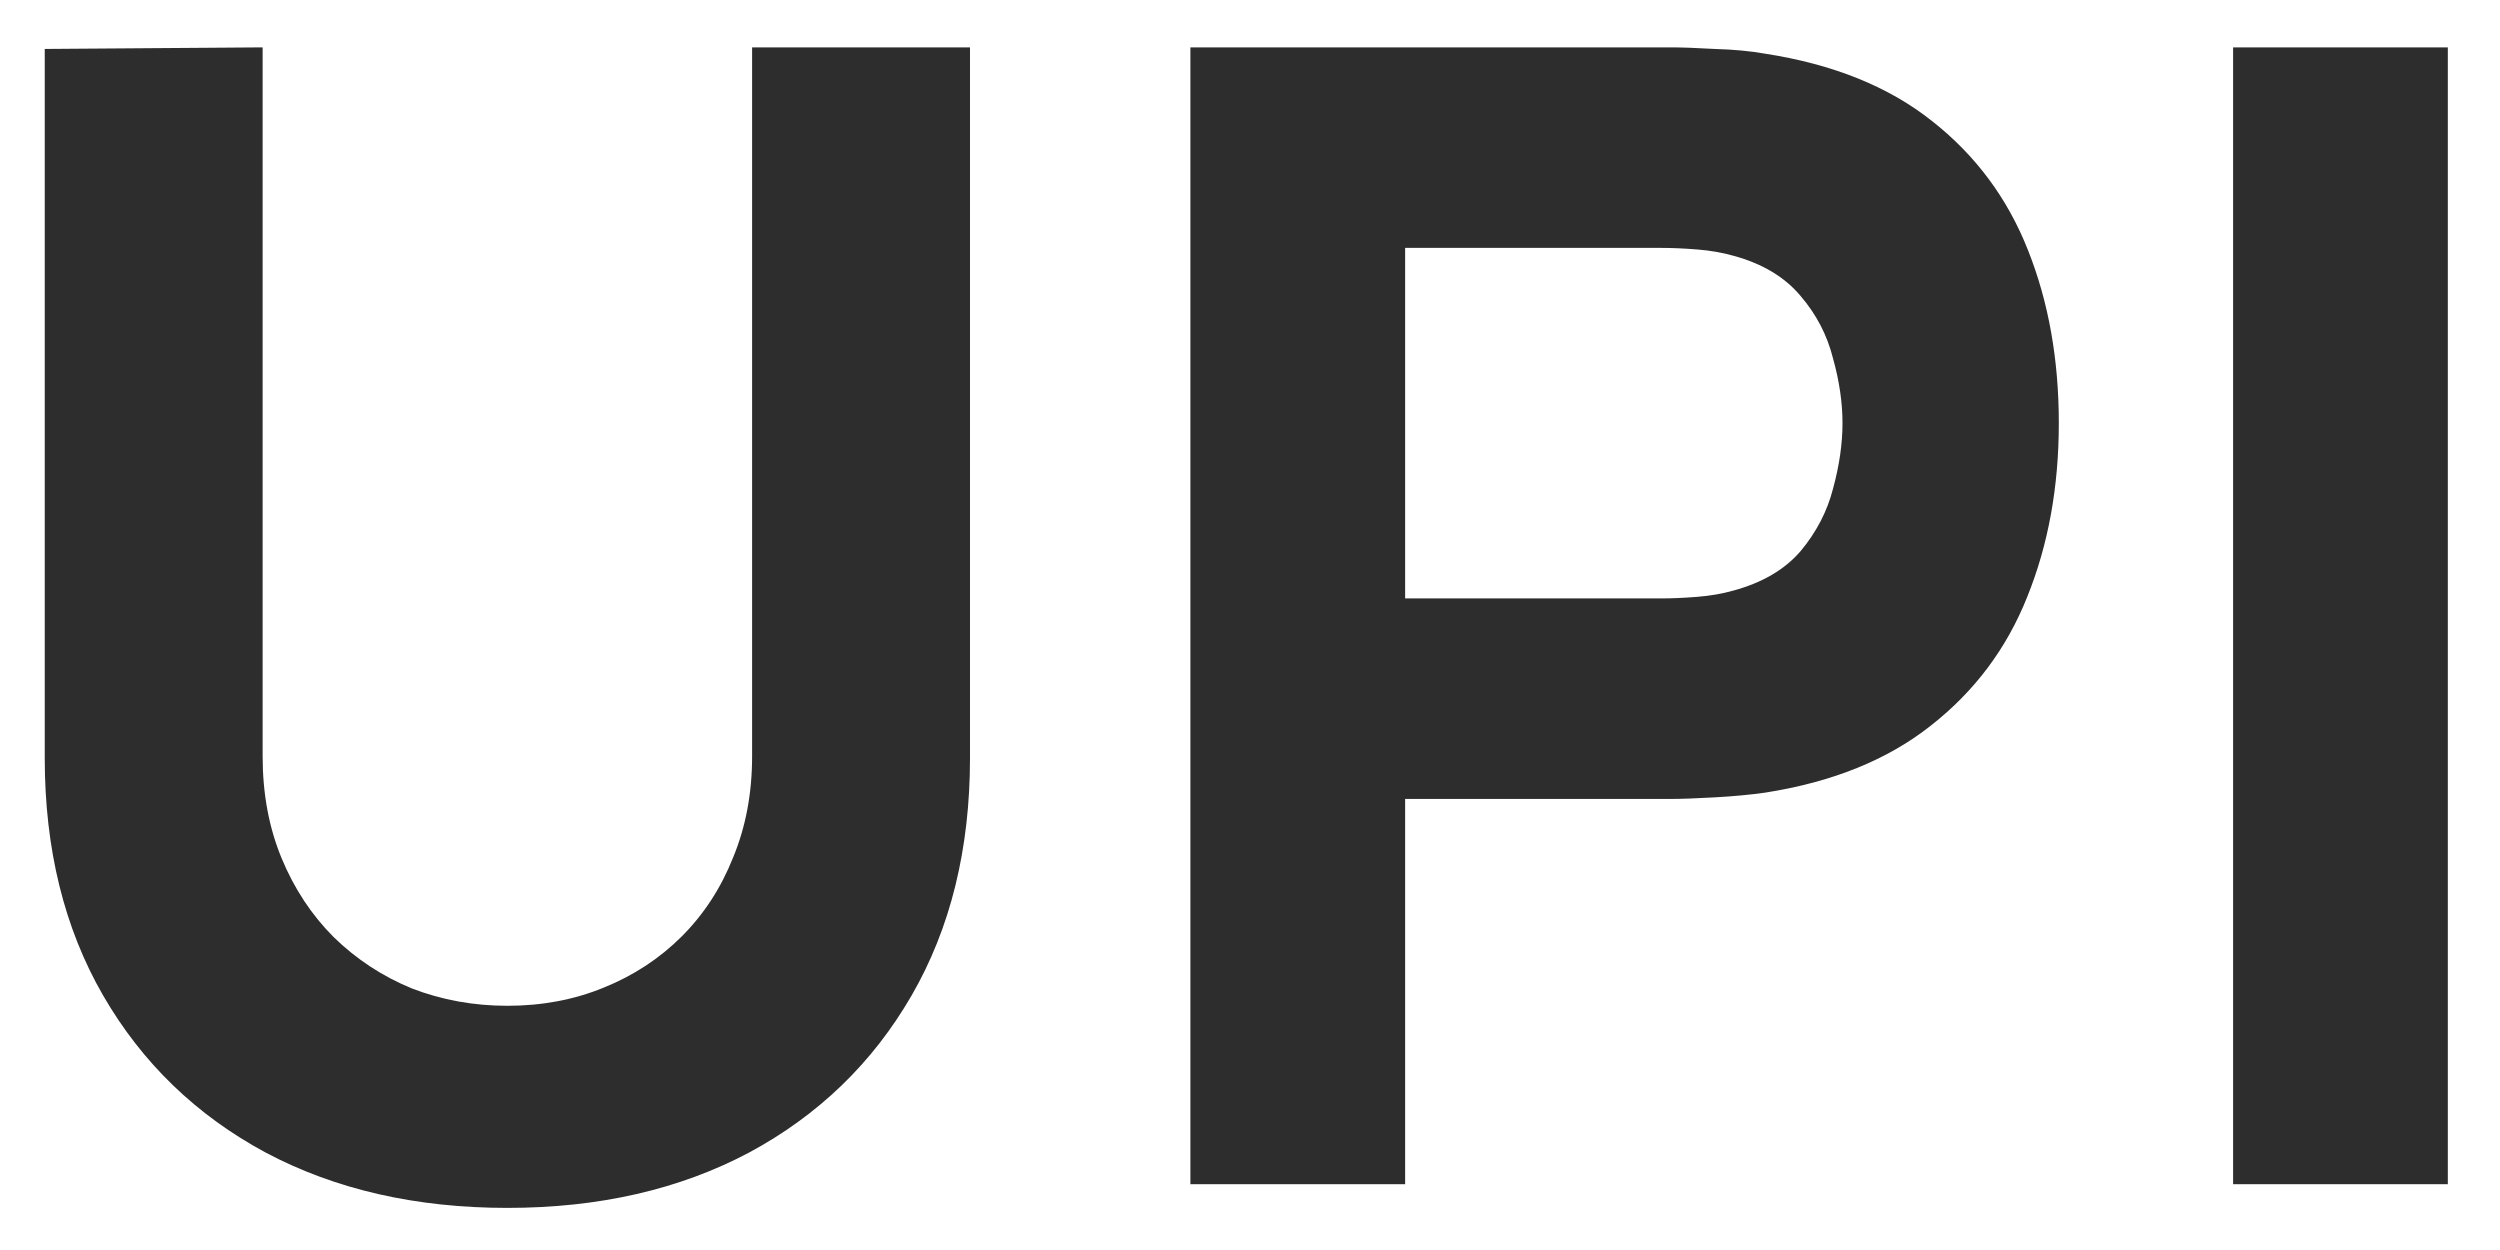 <svg width="38" height="19" viewBox="0 0 38 19" fill="none" xmlns="http://www.w3.org/2000/svg">
<path d="M7.712 18.36C6.32 18.36 5.096 18.08 4.04 17.52C2.984 16.952 2.16 16.156 1.568 15.132C0.976 14.108 0.68 12.904 0.68 11.52V0.744L3.992 0.72V11.496C3.992 12.064 4.088 12.58 4.28 13.044C4.472 13.508 4.736 13.908 5.072 14.244C5.416 14.58 5.812 14.84 6.26 15.024C6.716 15.2 7.2 15.288 7.712 15.288C8.24 15.288 8.728 15.196 9.176 15.012C9.632 14.828 10.028 14.568 10.364 14.232C10.7 13.896 10.96 13.496 11.144 13.032C11.336 12.568 11.432 12.056 11.432 11.496V0.72H14.744V11.52C14.744 12.904 14.448 14.108 13.856 15.132C13.264 16.156 12.44 16.952 11.384 17.52C10.328 18.08 9.104 18.36 7.712 18.36ZM18.094 18V0.72H25.39C25.558 0.72 25.782 0.728 26.062 0.744C26.35 0.752 26.606 0.776 26.83 0.816C27.862 0.976 28.706 1.316 29.362 1.836C30.026 2.356 30.514 3.012 30.826 3.804C31.138 4.588 31.294 5.464 31.294 6.432C31.294 7.4 31.134 8.28 30.814 9.072C30.502 9.856 30.014 10.508 29.35 11.028C28.694 11.548 27.854 11.888 26.83 12.048C26.606 12.08 26.35 12.104 26.062 12.12C25.774 12.136 25.55 12.144 25.39 12.144H21.358V18H18.094ZM21.358 9.096H25.246C25.414 9.096 25.598 9.088 25.798 9.072C25.998 9.056 26.182 9.024 26.35 8.976C26.79 8.856 27.13 8.656 27.37 8.376C27.61 8.088 27.774 7.772 27.862 7.428C27.958 7.076 28.006 6.744 28.006 6.432C28.006 6.12 27.958 5.792 27.862 5.448C27.774 5.096 27.61 4.78 27.37 4.5C27.13 4.212 26.79 4.008 26.35 3.888C26.182 3.84 25.998 3.808 25.798 3.792C25.598 3.776 25.414 3.768 25.246 3.768H21.358V9.096ZM33.943 18V0.72H37.207V18H33.943Z" fill="#2D2D2D"/>
</svg>
